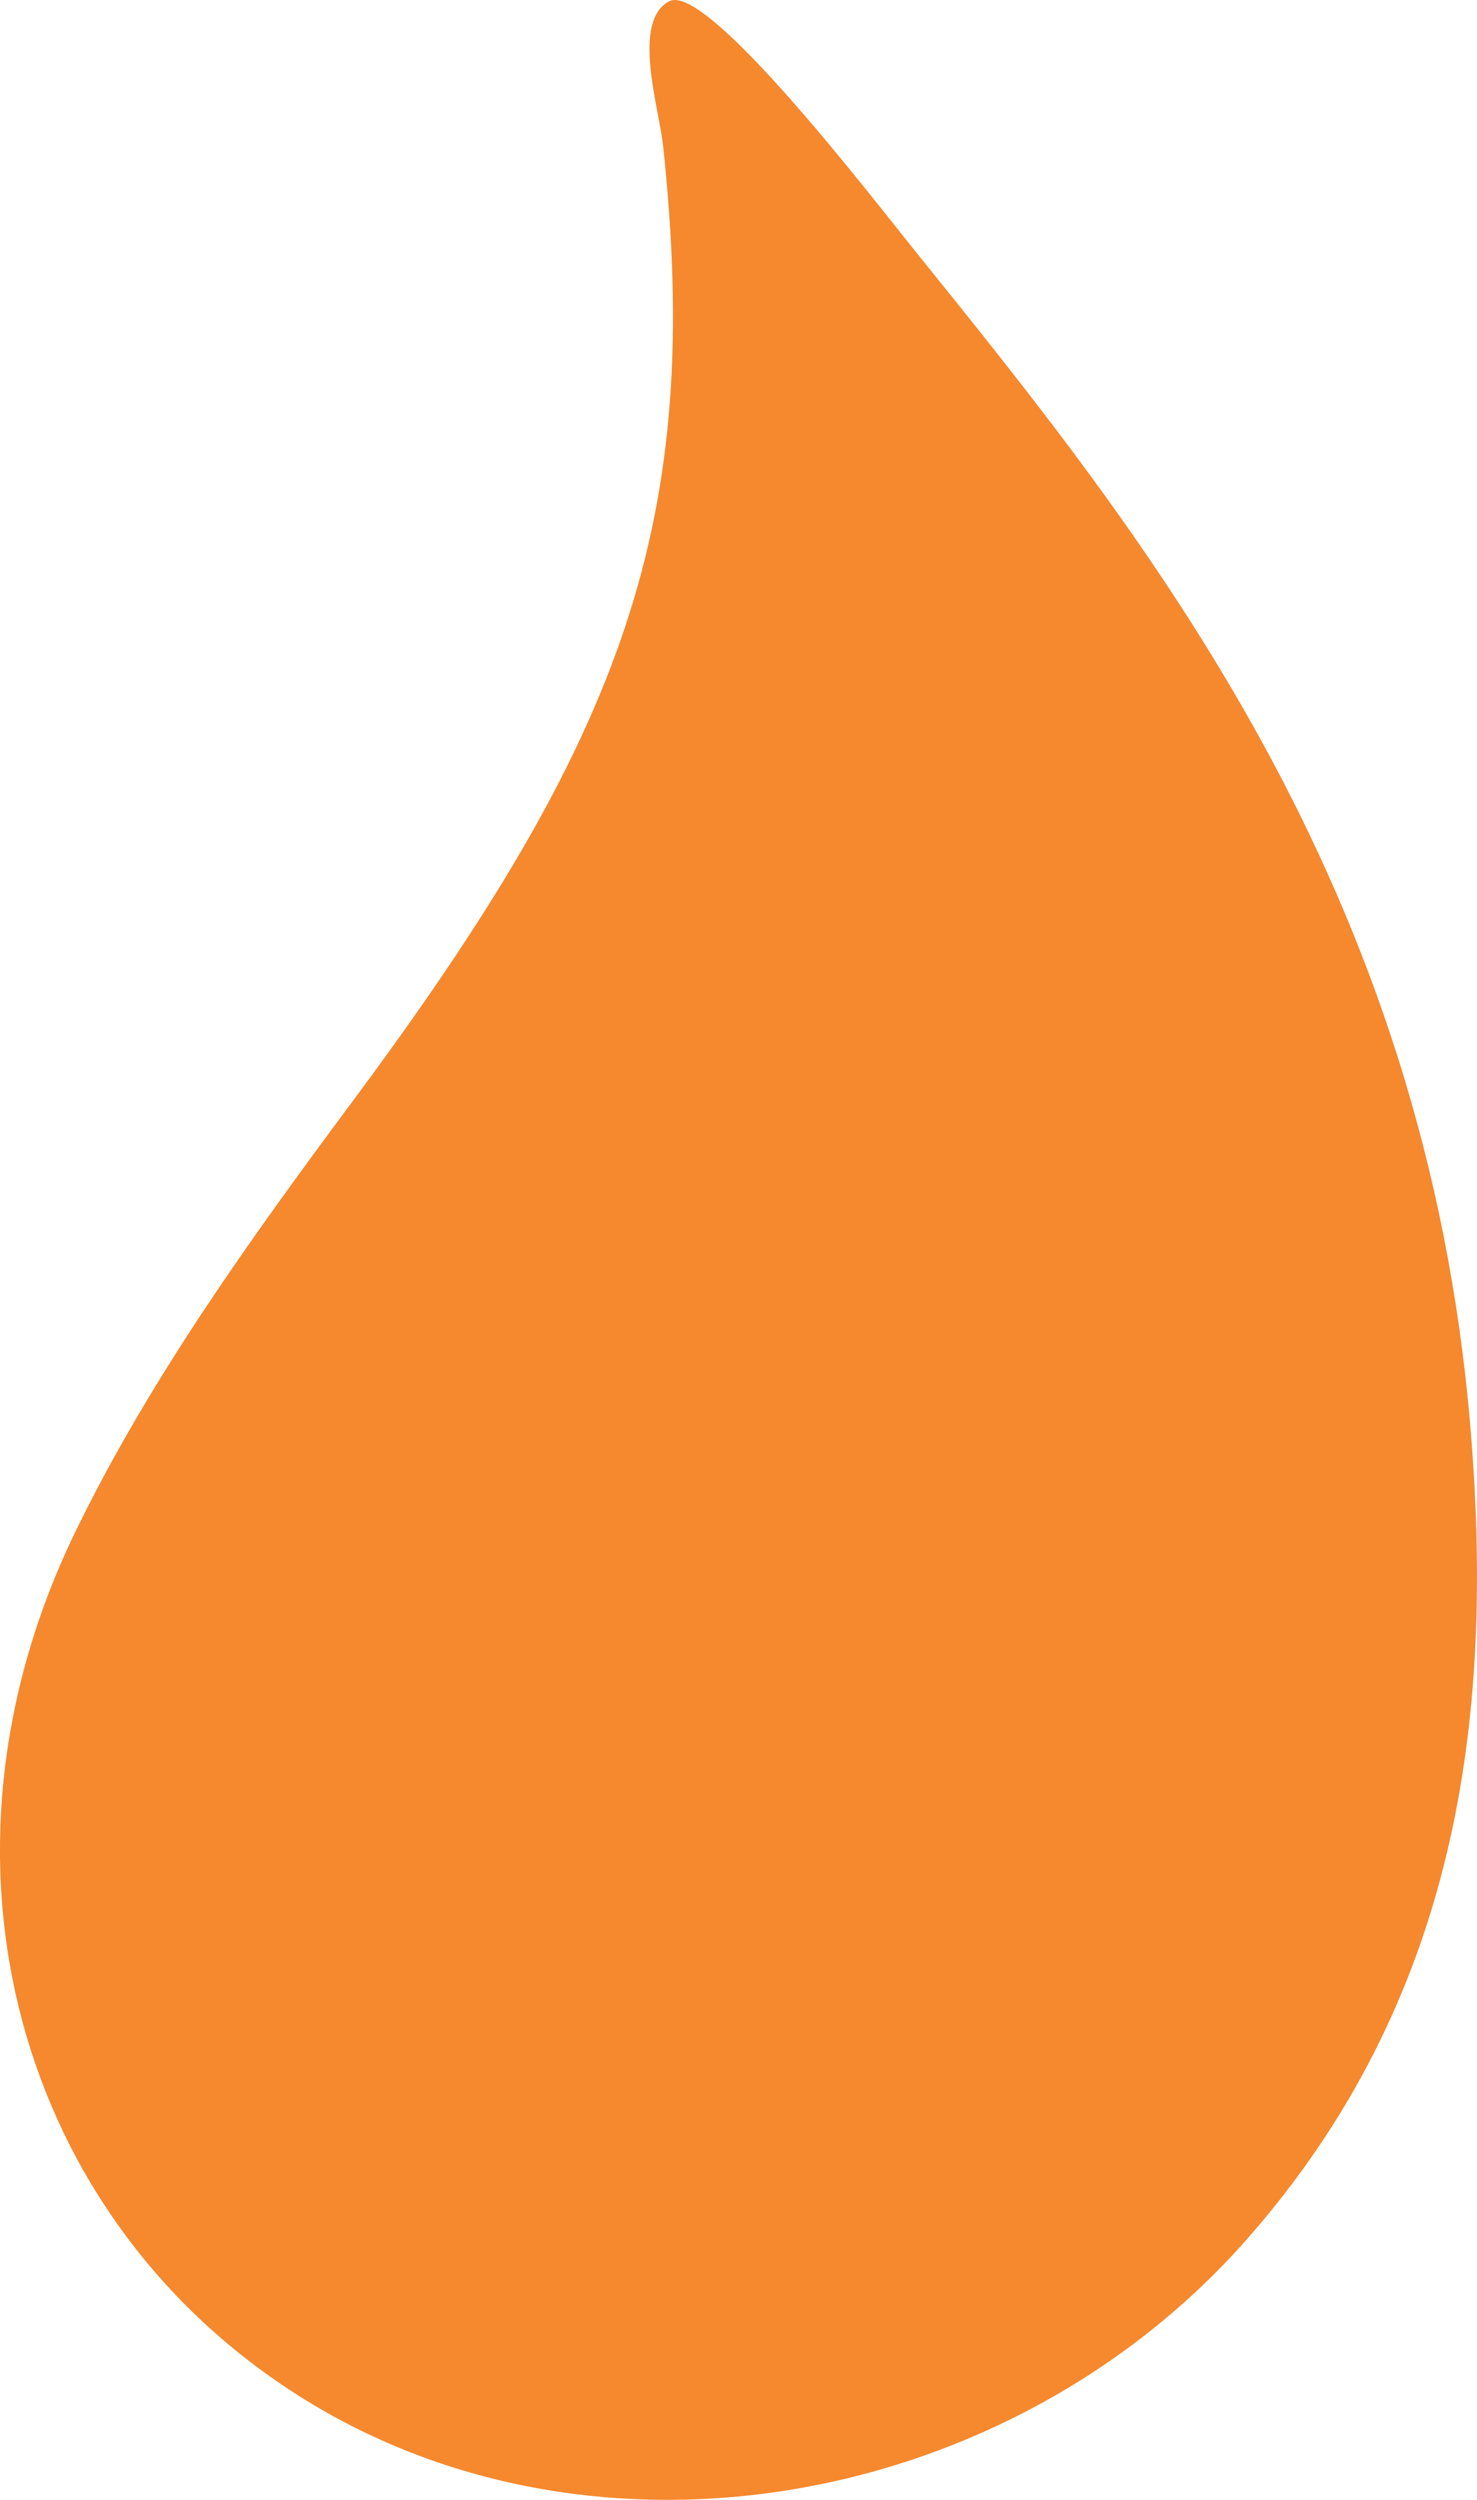 <svg width="13" height="22" viewBox="0 0 13 22" fill="none" xmlns="http://www.w3.org/2000/svg">
<path d="M5.891 0.011C6.221 -0.16 7.676 1.74 8.061 2.217C10.09 4.733 12.555 7.787 12.946 12.61C13.154 15.172 12.813 17.612 10.982 19.698C8.89 22.08 5.256 22.726 2.661 21.104C0.154 19.537 -0.741 16.364 0.666 13.475C1.312 12.146 2.199 10.909 3.09 9.71C5.506 6.463 6.19 4.588 5.836 1.278C5.796 0.934 5.559 0.184 5.891 0.011Z" fill="#F6882D"/>
</svg>
